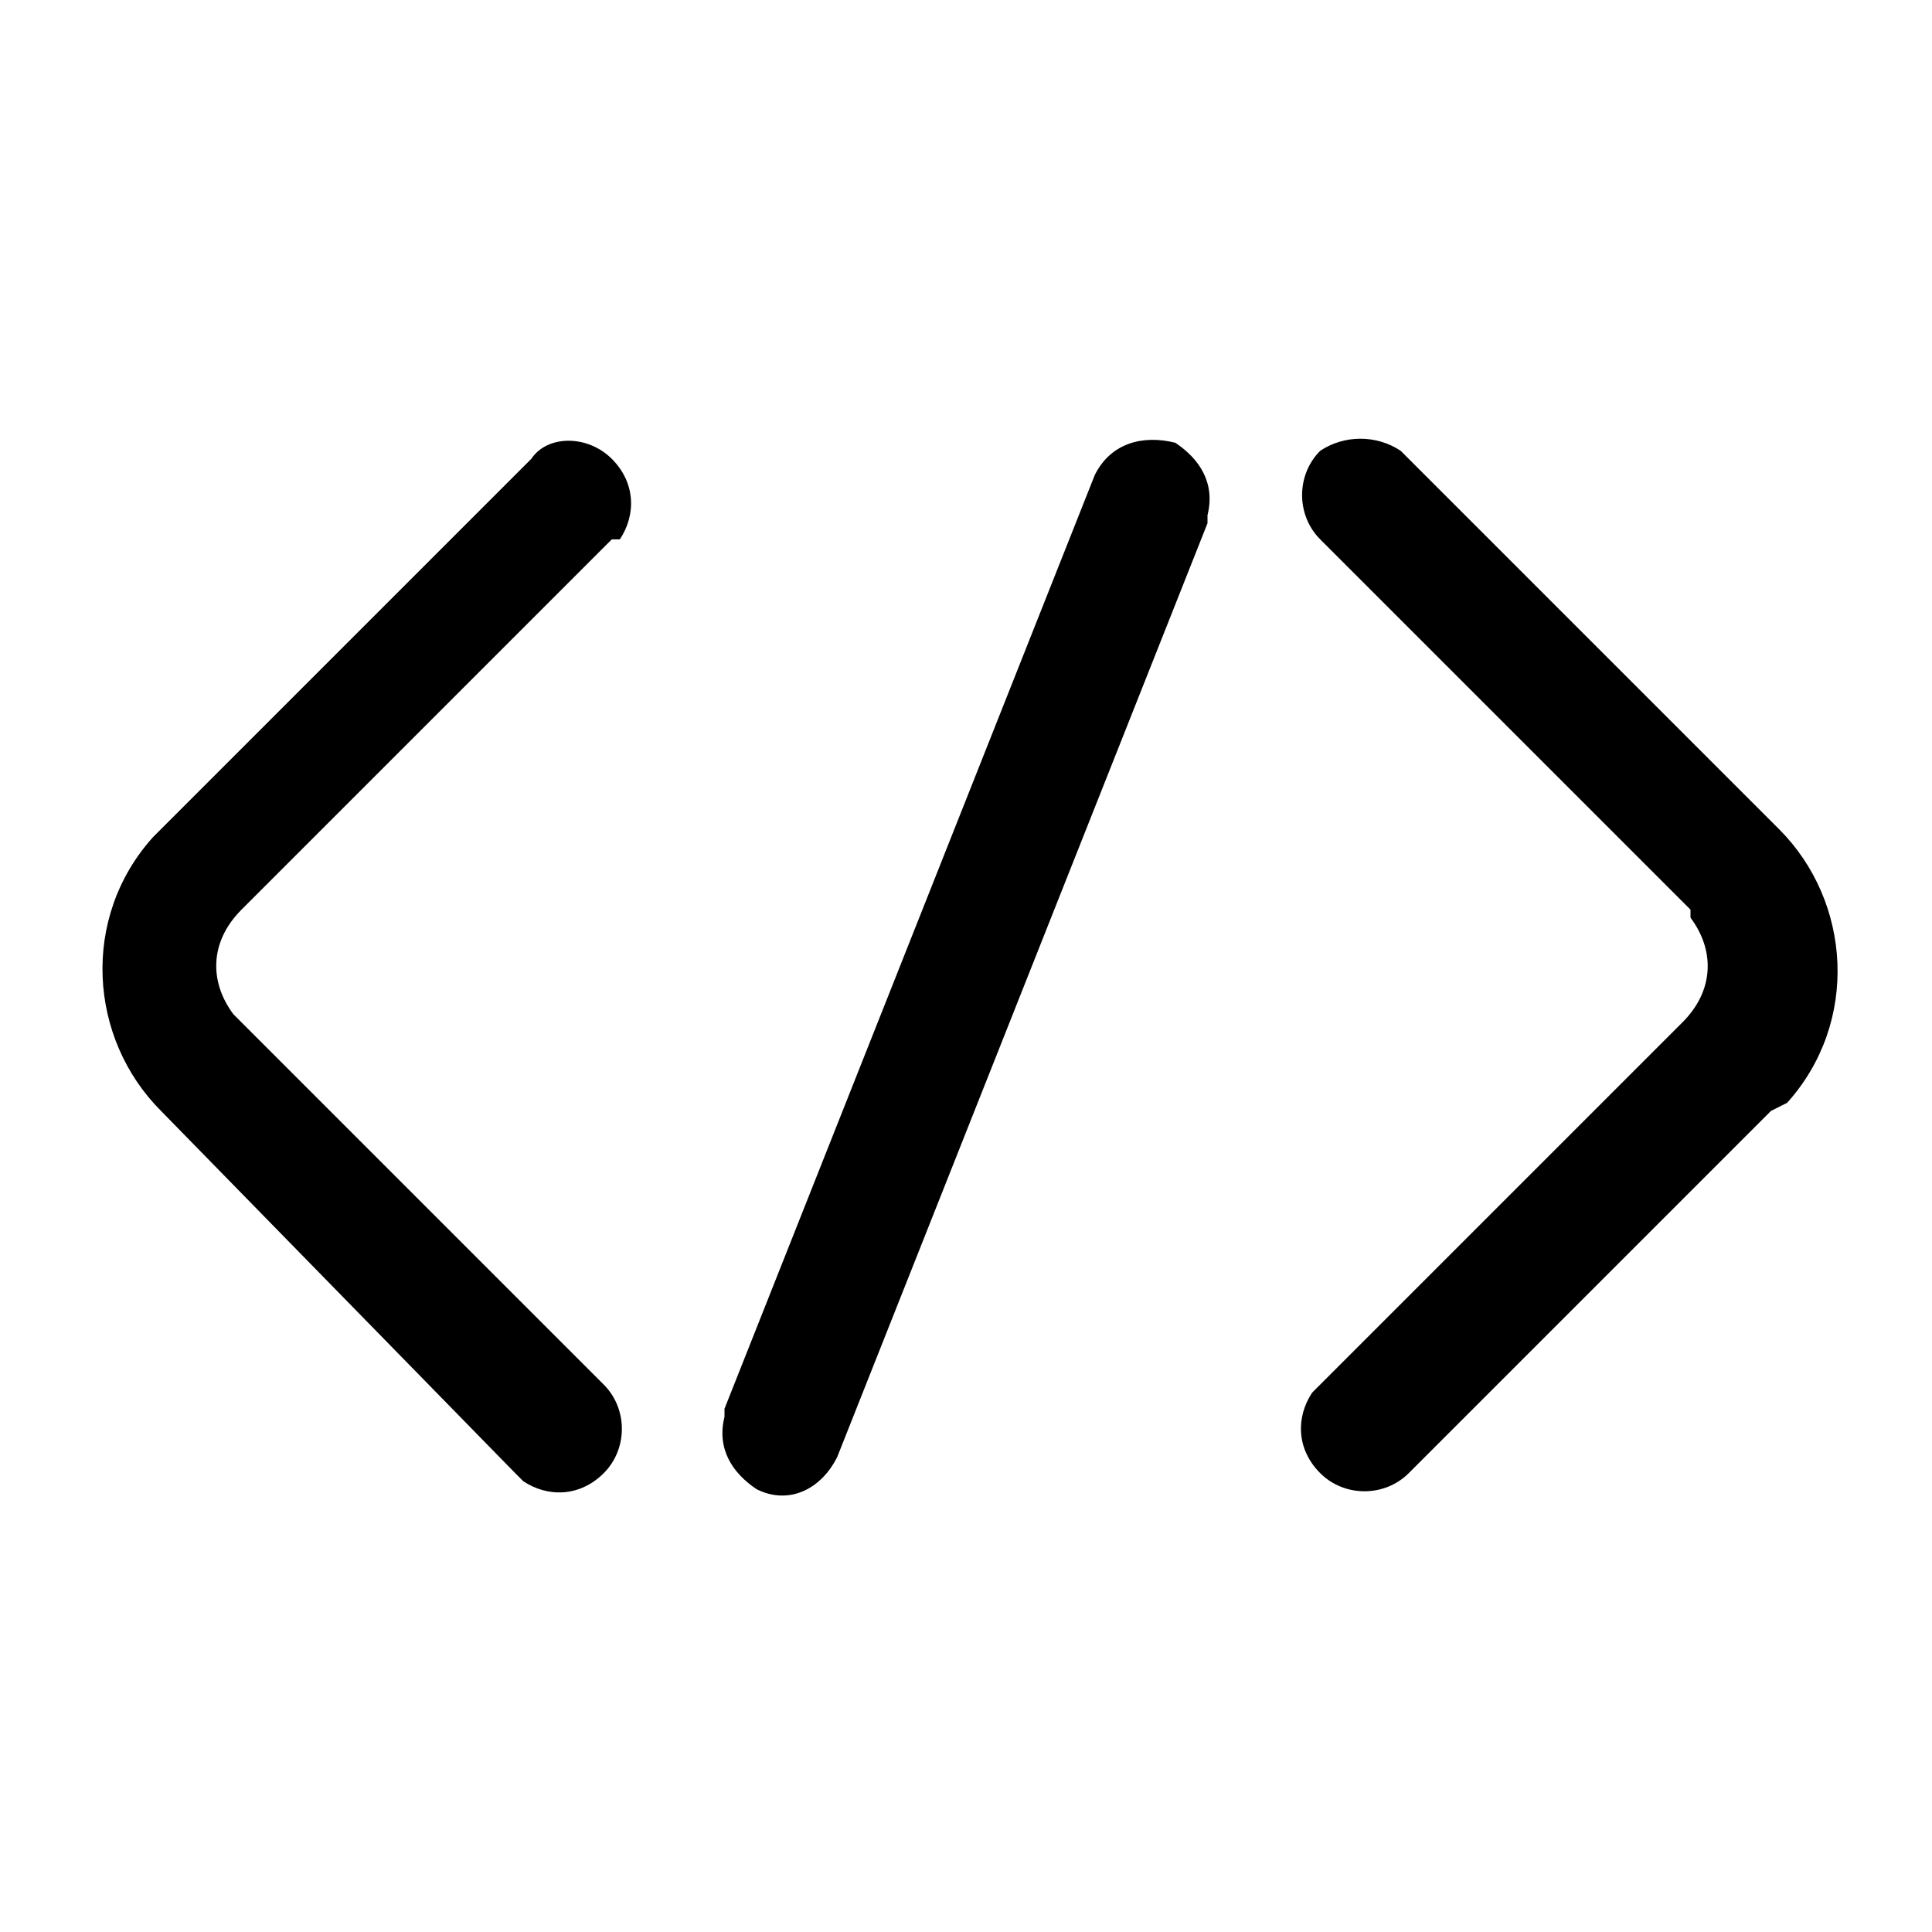 <?xml version="1.0" encoding="utf-8"?>
<!-- Generator: Adobe Illustrator 26.0.2, SVG Export Plug-In . SVG Version: 6.00 Build 0)  -->
<svg version="1.1" id="图层_1" xmlns="http://www.w3.org/2000/svg" xmlns:xlink="http://www.w3.org/1999/xlink" x="0px" y="0px"
	 viewBox="0 0 24 24" style="enable-background:new 0 0 24 24;" xml:space="preserve">
<style type="text/css">
	.st0{fill-rule:evenodd;clip-rule:evenodd;}
</style>
<path id="形状结合" class="st0" d="M14.6,5.5C14.9,5.7,15.1,6,15,6.4l0,0.1l-4.6,11.6c-0.2,0.4-0.6,0.6-1,0.4
	C9.1,18.3,8.9,18,9,17.6l0-0.1l4.6-11.6C13.8,5.5,14.2,5.4,14.6,5.5z M7.6,5.7c0.3,0.3,0.3,0.7,0.1,1L7.6,6.7L3,11.3
	c-0.4,0.4-0.4,0.9-0.1,1.3L3,12.7l4.5,4.5c0.3,0.3,0.3,0.8,0,1.1c-0.3,0.3-0.7,0.3-1,0.1l-0.1-0.1L2,13.8c-0.9-0.9-1-2.4-0.1-3.4
	L2,10.3l4.6-4.6C6.8,5.4,7.3,5.4,7.6,5.7z M17.4,5.6L17.4,5.6l4.7,4.7c0.9,0.9,1,2.4,0.1,3.4L22,13.8l-4.5,4.5
	c-0.3,0.3-0.8,0.3-1.1,0c-0.3-0.3-0.3-0.7-0.1-1l0.1-0.1l4.5-4.5c0.4-0.4,0.4-0.9,0.1-1.3L21,11.3l-4.6-4.6c-0.3-0.3-0.3-0.8,0-1.1
	C16.7,5.4,17.1,5.4,17.4,5.6z"/>
</svg>
